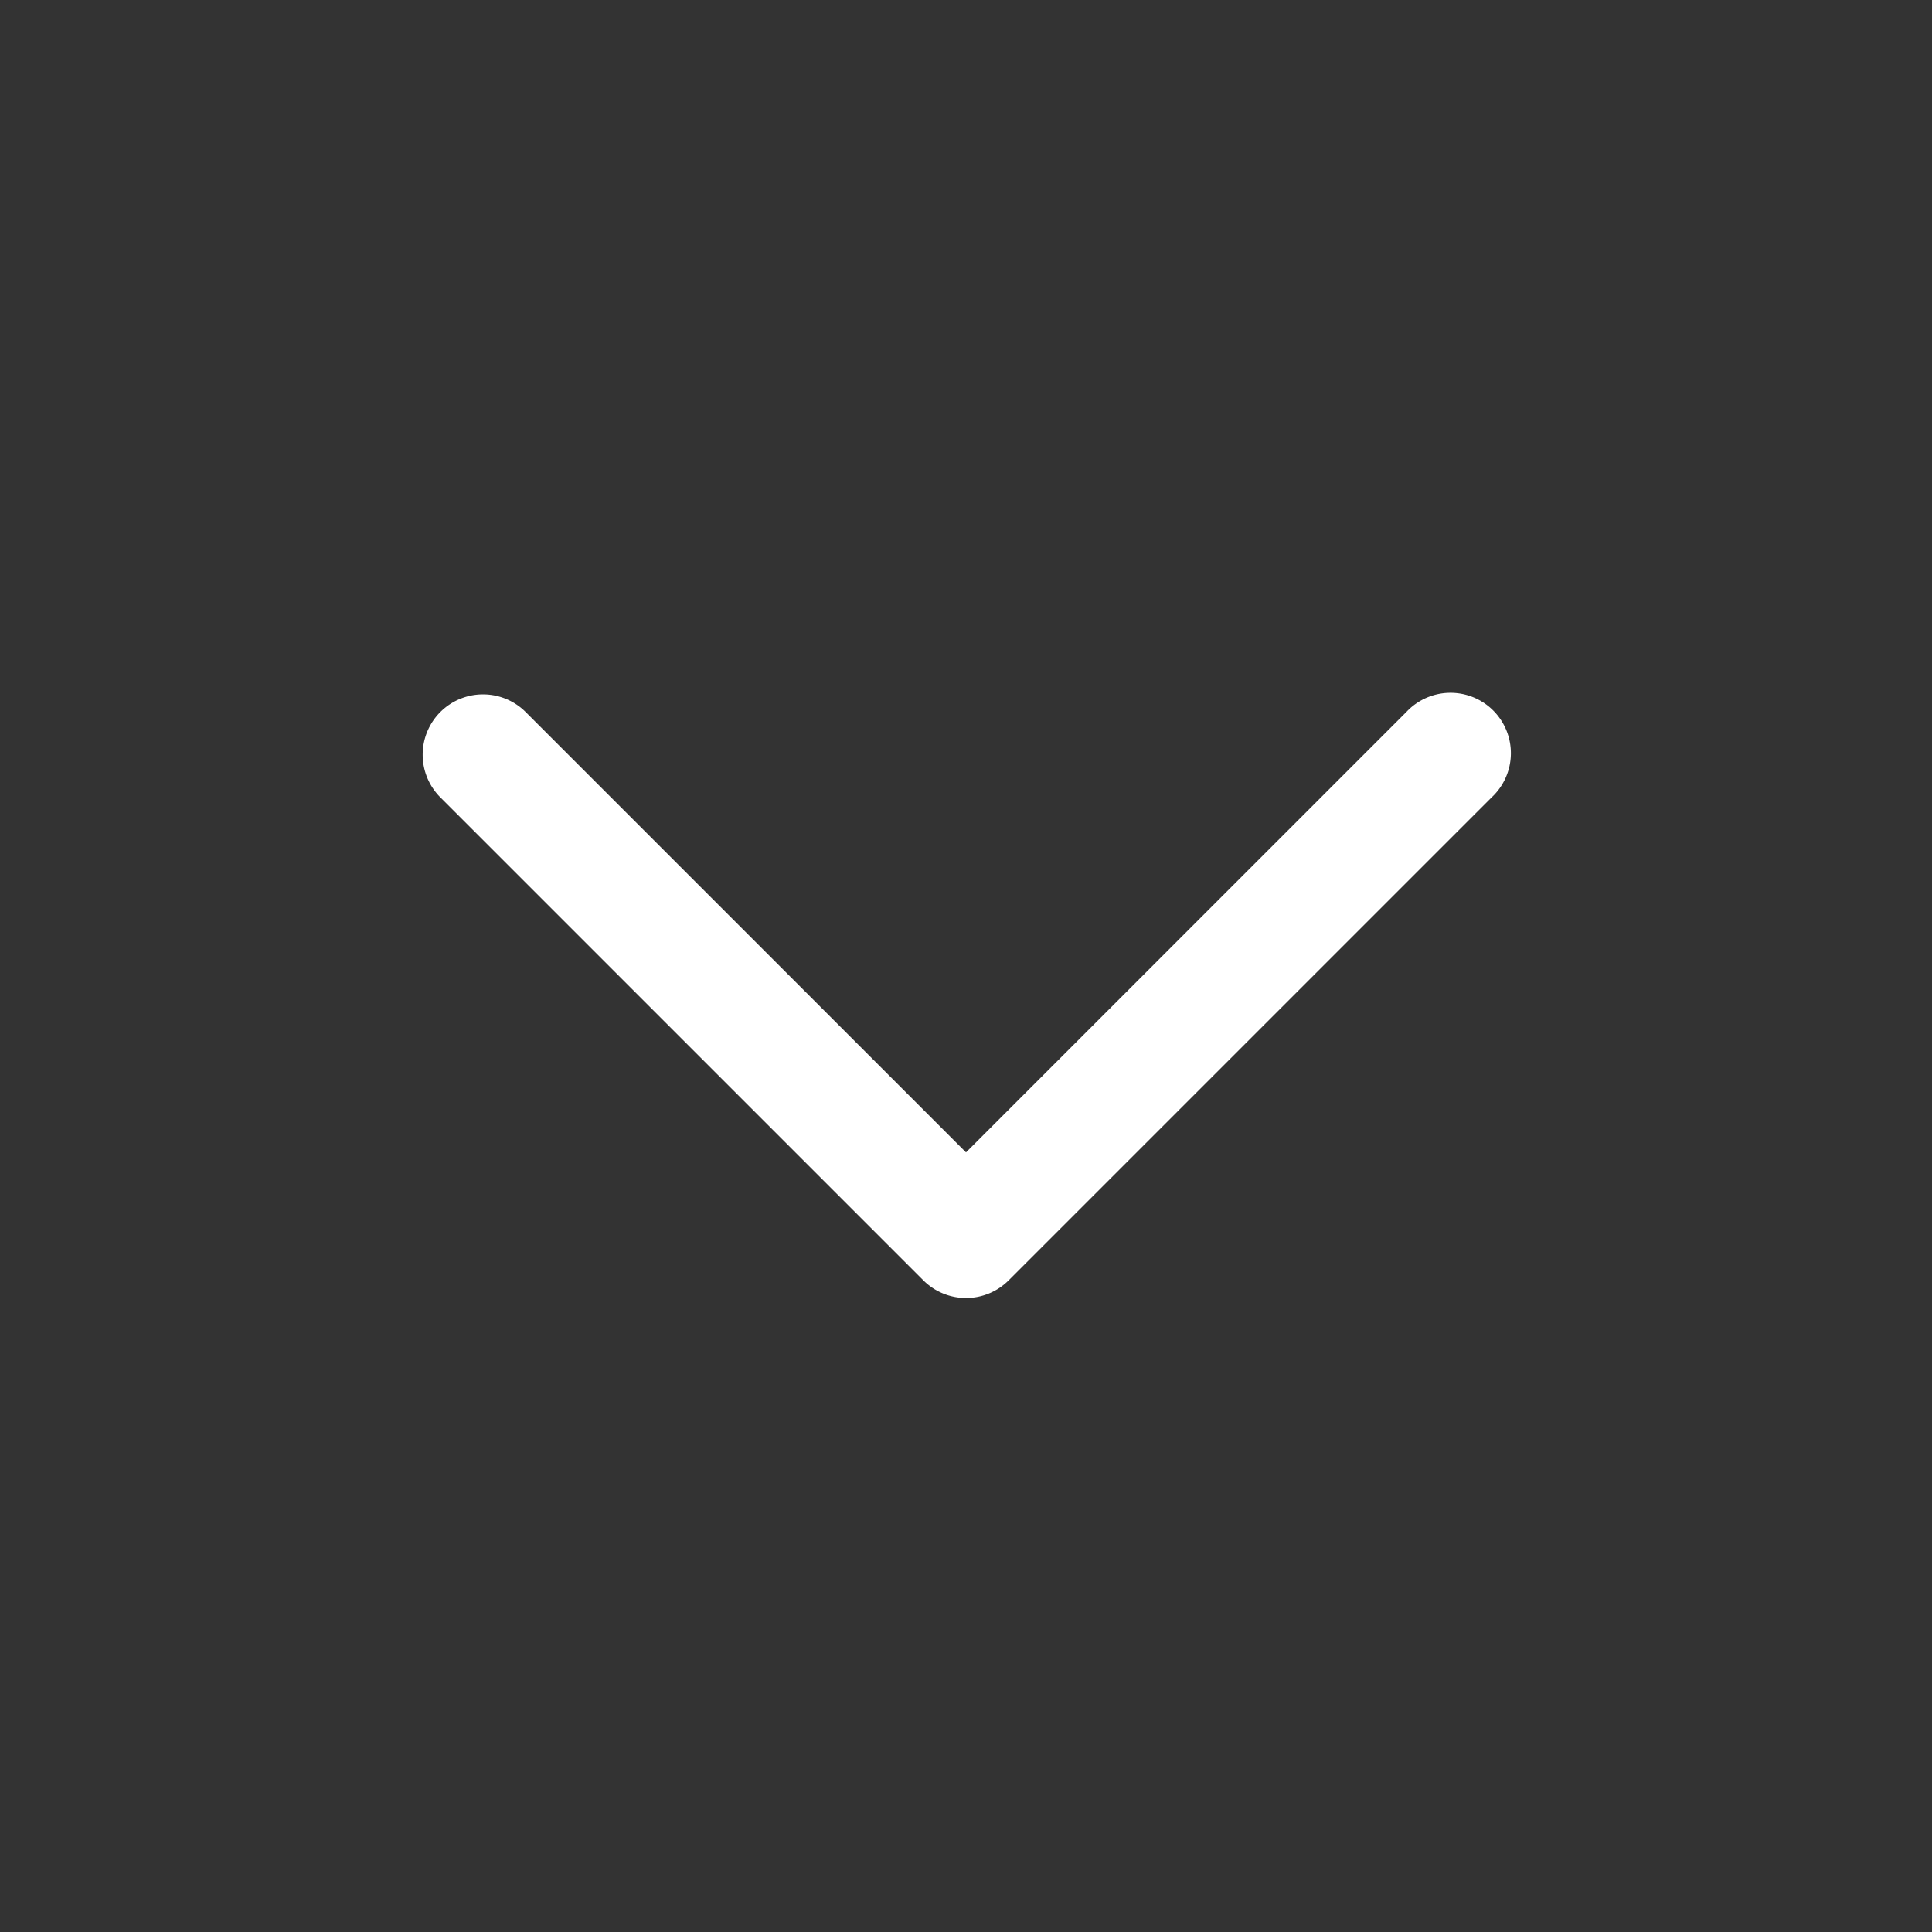 <svg xmlns="http://www.w3.org/2000/svg" width="1.5em" height="1.5em" viewBox="0 0 24 24" fill="none" aria-hidden="true" class="mc-icon mc-icon--3 mc-ml-1" role="img"><rect x="0" y="0" width="24" height="24" fill="#333333" stroke="none"/><path fill-rule="evenodd" clip-rule="evenodd" d="M5.47 8.845a.75.75 0 011.06 0l5.47 5.47 5.47-5.47a.75.75 0 111.06 1.06l-6 6a.75.75 0 01-1.06 0l-6-6a.75.75 0 010-1.06z" fill="#fff"></path></svg>
